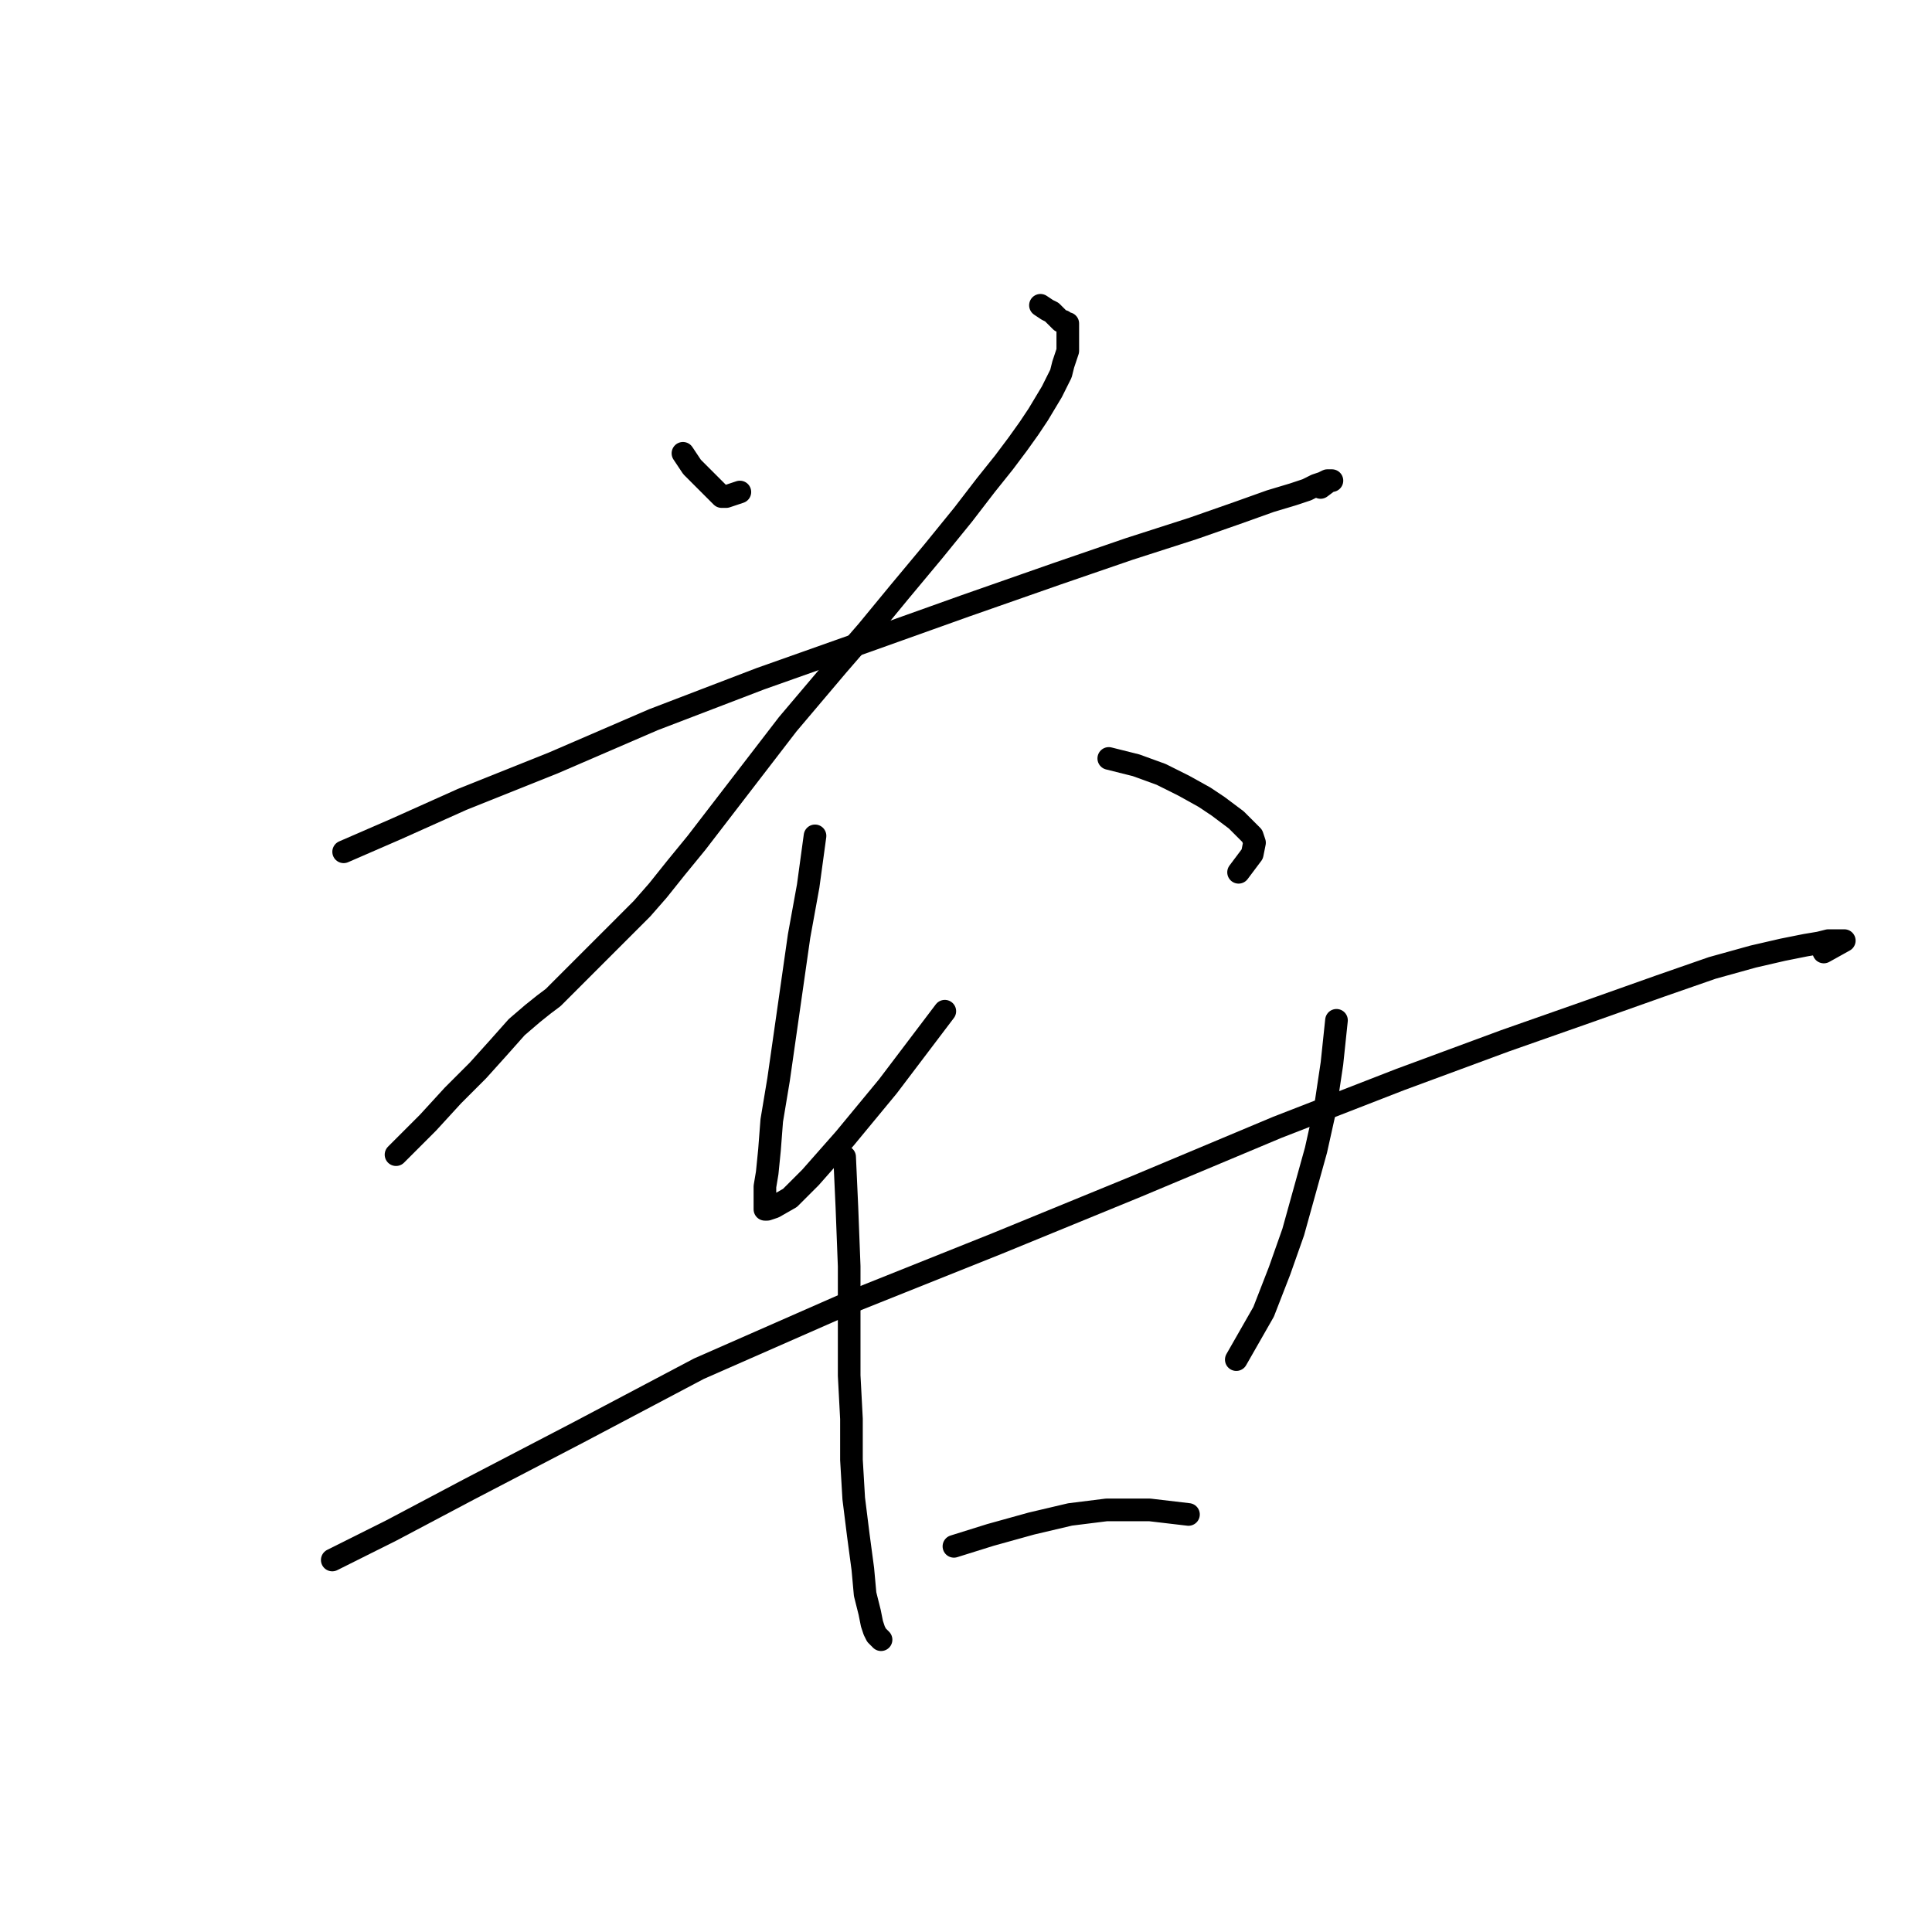 <?xml version="1.0" standalone="no"?>
    <svg width="256" height="256" xmlns="http://www.w3.org/2000/svg" version="1.1">
    <polyline stroke="black" stroke-width="3" stroke-linecap="round" fill="transparent" stroke-linejoin="round" points="90.494 60.065 91.701 61.875 92.907 63.082 93.813 63.987 94.416 64.591 95.02 65.194 95.321 65.496 95.623 65.798 96.227 65.798 98.037 65.194 98.037 65.194 " />
        <polyline stroke="black" stroke-width="3" stroke-linecap="round" fill="transparent" stroke-linejoin="round" points="137.866 40.452 138.771 41.056 139.375 41.357 139.676 41.659 139.978 41.961 140.582 42.564 140.883 42.564 141.185 42.866 141.487 42.866 141.487 43.168 141.487 43.771 141.487 44.073 141.487 44.375 141.487 44.676 141.487 44.978 141.487 45.28 141.487 45.883 141.487 46.487 141.185 47.392 140.883 48.297 140.582 49.504 139.978 50.711 139.375 51.918 138.469 53.427 137.564 54.935 136.357 56.746 134.849 58.858 133.038 61.272 130.624 64.289 127.607 68.212 123.684 73.04 119.158 78.471 114.934 83.6 111.012 88.126 107.692 92.049 104.373 95.971 101.356 99.894 98.339 103.816 95.321 107.739 92.304 111.662 89.588 114.981 87.175 117.998 85.062 120.412 83.252 122.222 81.743 123.731 80.536 124.938 79.329 126.145 78.424 127.05 77.821 127.653 77.217 128.257 76.614 128.86 76.01 129.464 75.407 130.067 74.803 130.671 74.2 131.274 73.295 132.179 72.088 133.085 70.579 134.292 68.467 136.102 66.053 138.818 63.337 141.835 60.018 145.154 56.699 148.775 52.475 152.999 52.475 152.999 " />
        <polyline stroke="black" stroke-width="3" stroke-linecap="round" fill="transparent" stroke-linejoin="round" points="45.535 112.868 52.475 109.851 61.225 105.929 73.295 101.101 86.571 95.368 100.753 89.937 115.236 84.807 127.909 80.281 139.978 76.057 149.634 72.738 158.082 70.022 164.117 67.91 168.341 66.401 171.358 65.496 173.169 64.893 174.376 64.289 175.281 63.987 175.884 63.686 176.186 63.686 176.488 63.686 176.186 63.686 174.979 64.591 174.979 64.591 " />
        <polyline stroke="black" stroke-width="3" stroke-linecap="round" fill="transparent" stroke-linejoin="round" points="107.994 110.756 107.089 117.395 105.882 124.033 104.977 130.369 104.072 136.706 103.166 143.042 102.261 148.473 101.96 152.396 101.658 155.413 101.356 157.223 101.356 158.43 101.356 159.336 101.356 159.939 101.356 160.241 101.658 160.241 102.563 159.939 104.675 158.732 107.391 156.017 111.917 150.887 117.65 143.947 125.193 133.99 125.193 133.99 " />
        <polyline stroke="black" stroke-width="3" stroke-linecap="round" fill="transparent" stroke-linejoin="round" points="146.918 100.497 150.539 101.403 153.858 102.61 156.875 104.118 159.591 105.627 161.401 106.834 162.608 107.739 163.815 108.644 164.72 109.549 165.324 110.153 165.927 110.756 166.229 111.662 165.927 113.17 164.117 115.584 164.117 115.584 " />
        <polyline stroke="black" stroke-width="3" stroke-linecap="round" fill="transparent" stroke-linejoin="round" points="44.026 206.708 51.872 202.785 62.131 197.354 76.614 189.811 92.606 181.362 112.52 172.612 132.133 164.767 150.539 157.223 169.246 149.378 185.54 143.042 199.42 137.912 210.584 133.99 219.938 130.671 226.878 128.257 232.309 126.748 236.231 125.843 239.249 125.24 241.059 124.938 242.266 124.636 243.171 124.636 243.775 124.636 244.077 124.636 244.378 124.636 241.663 126.145 241.663 126.145 " />
        <polyline stroke="black" stroke-width="3" stroke-linecap="round" fill="transparent" stroke-linejoin="round" points="111.917 153.301 112.218 159.939 112.52 167.784 112.52 175.629 112.52 182.267 112.822 188 112.822 193.432 113.124 198.561 113.727 203.389 114.331 207.915 114.632 211.234 115.236 213.648 115.538 215.156 115.839 216.062 116.141 216.665 116.443 216.967 116.744 217.269 116.744 217.269 " />
        <polyline stroke="black" stroke-width="3" stroke-linecap="round" fill="transparent" stroke-linejoin="round" points="177.091 135.197 176.488 140.93 175.583 146.965 174.376 152.396 172.867 157.827 171.358 163.258 169.548 168.388 167.436 173.819 163.815 180.155 163.815 180.155 " />
        <polyline stroke="black" stroke-width="3" stroke-linecap="round" fill="transparent" stroke-linejoin="round" points="126.4 204.898 131.228 203.389 136.659 201.88 141.788 200.673 146.616 200.07 152.349 200.07 157.479 200.673 157.479 200.673 " />
        </svg>